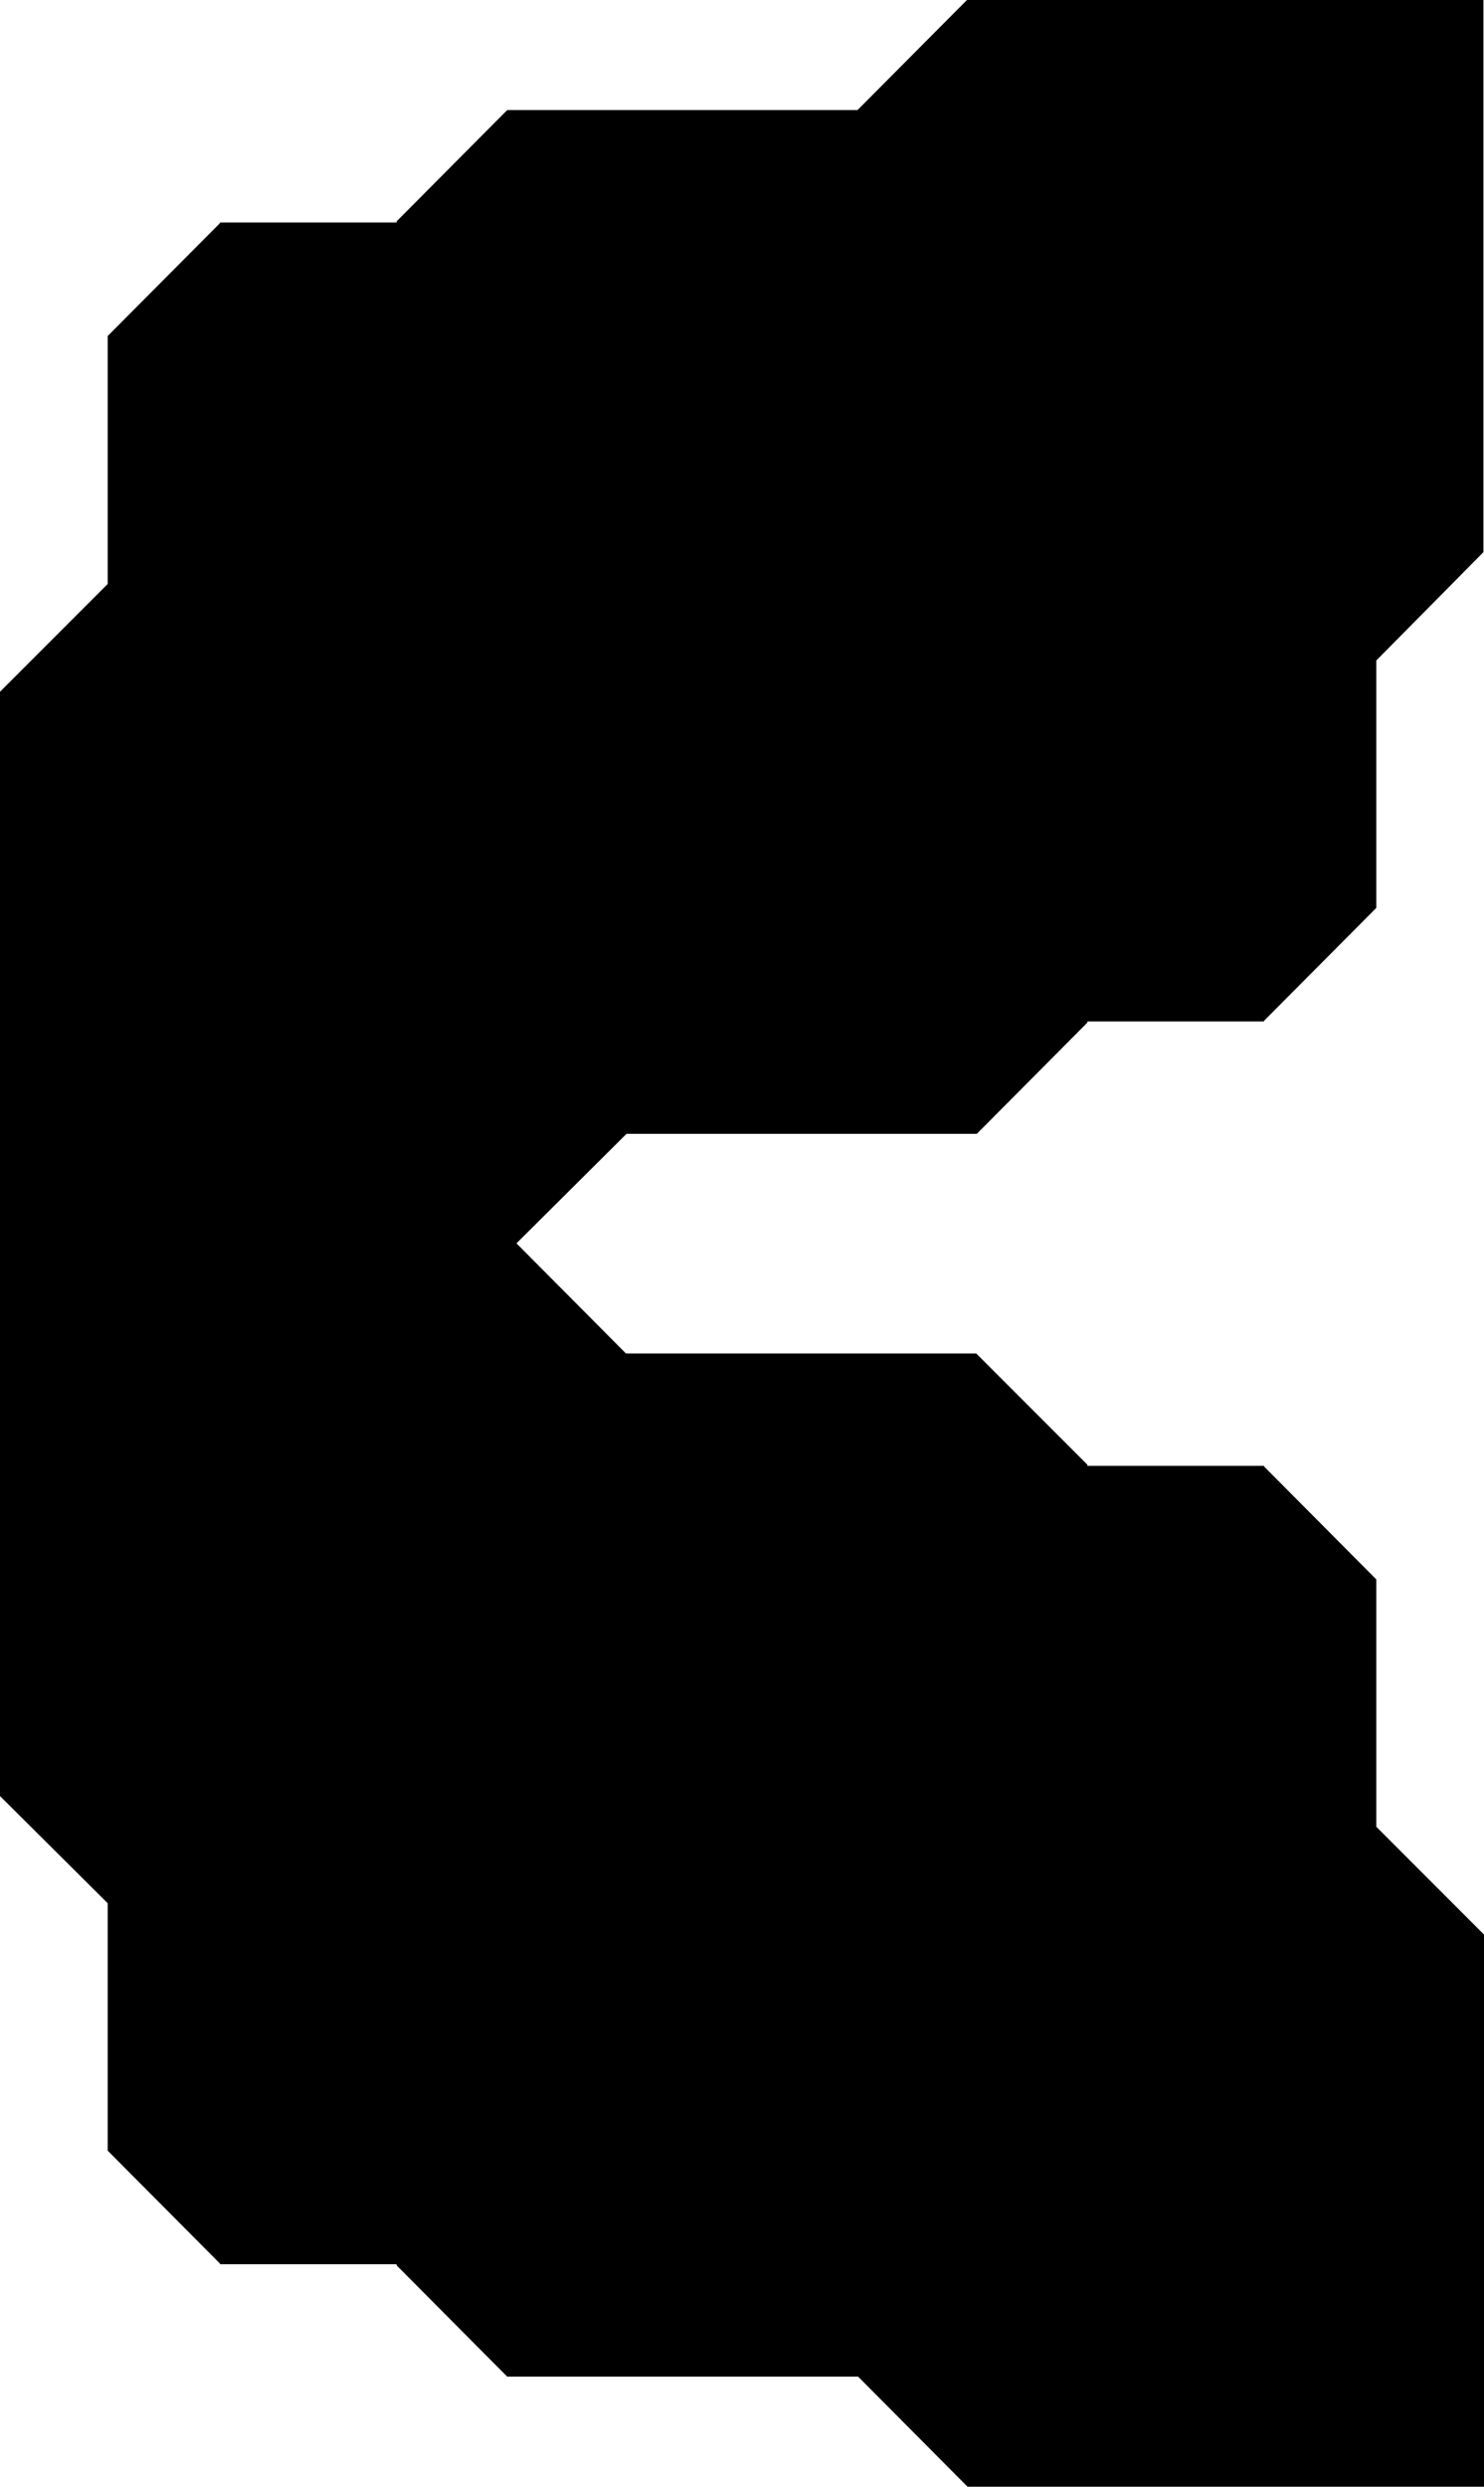 <svg xmlns="http://www.w3.org/2000/svg" xml:space="preserve" viewBox="0 0 256.3 429.3" preserveAspectRatio="none">
  <path class="fill-white dark:fill-black" d="M89.2,214.6L89.2,214.6l18.9,19h60.5l19.2,19.2v0.2h30.5v0.1l19.4,19.5v42.7l18.6,18.6v95.3h-89.2l-18.9-19H87.6l-19.1-19.2 v-0.2H38v-0.1l-19.4-19.5v-42.7L0,310v-95.3v-95.3l18.6-18.6V58L38,38.5v-0.1h30.5v-0.2L87.6,19h60.5l18.9-19h89.2v95.3L237.7,114 v42.7l-19.4,19.5v0.1h-30.5v0.2l-19.1,19.2h-60.5L89.2,214.6z"/>
</svg>